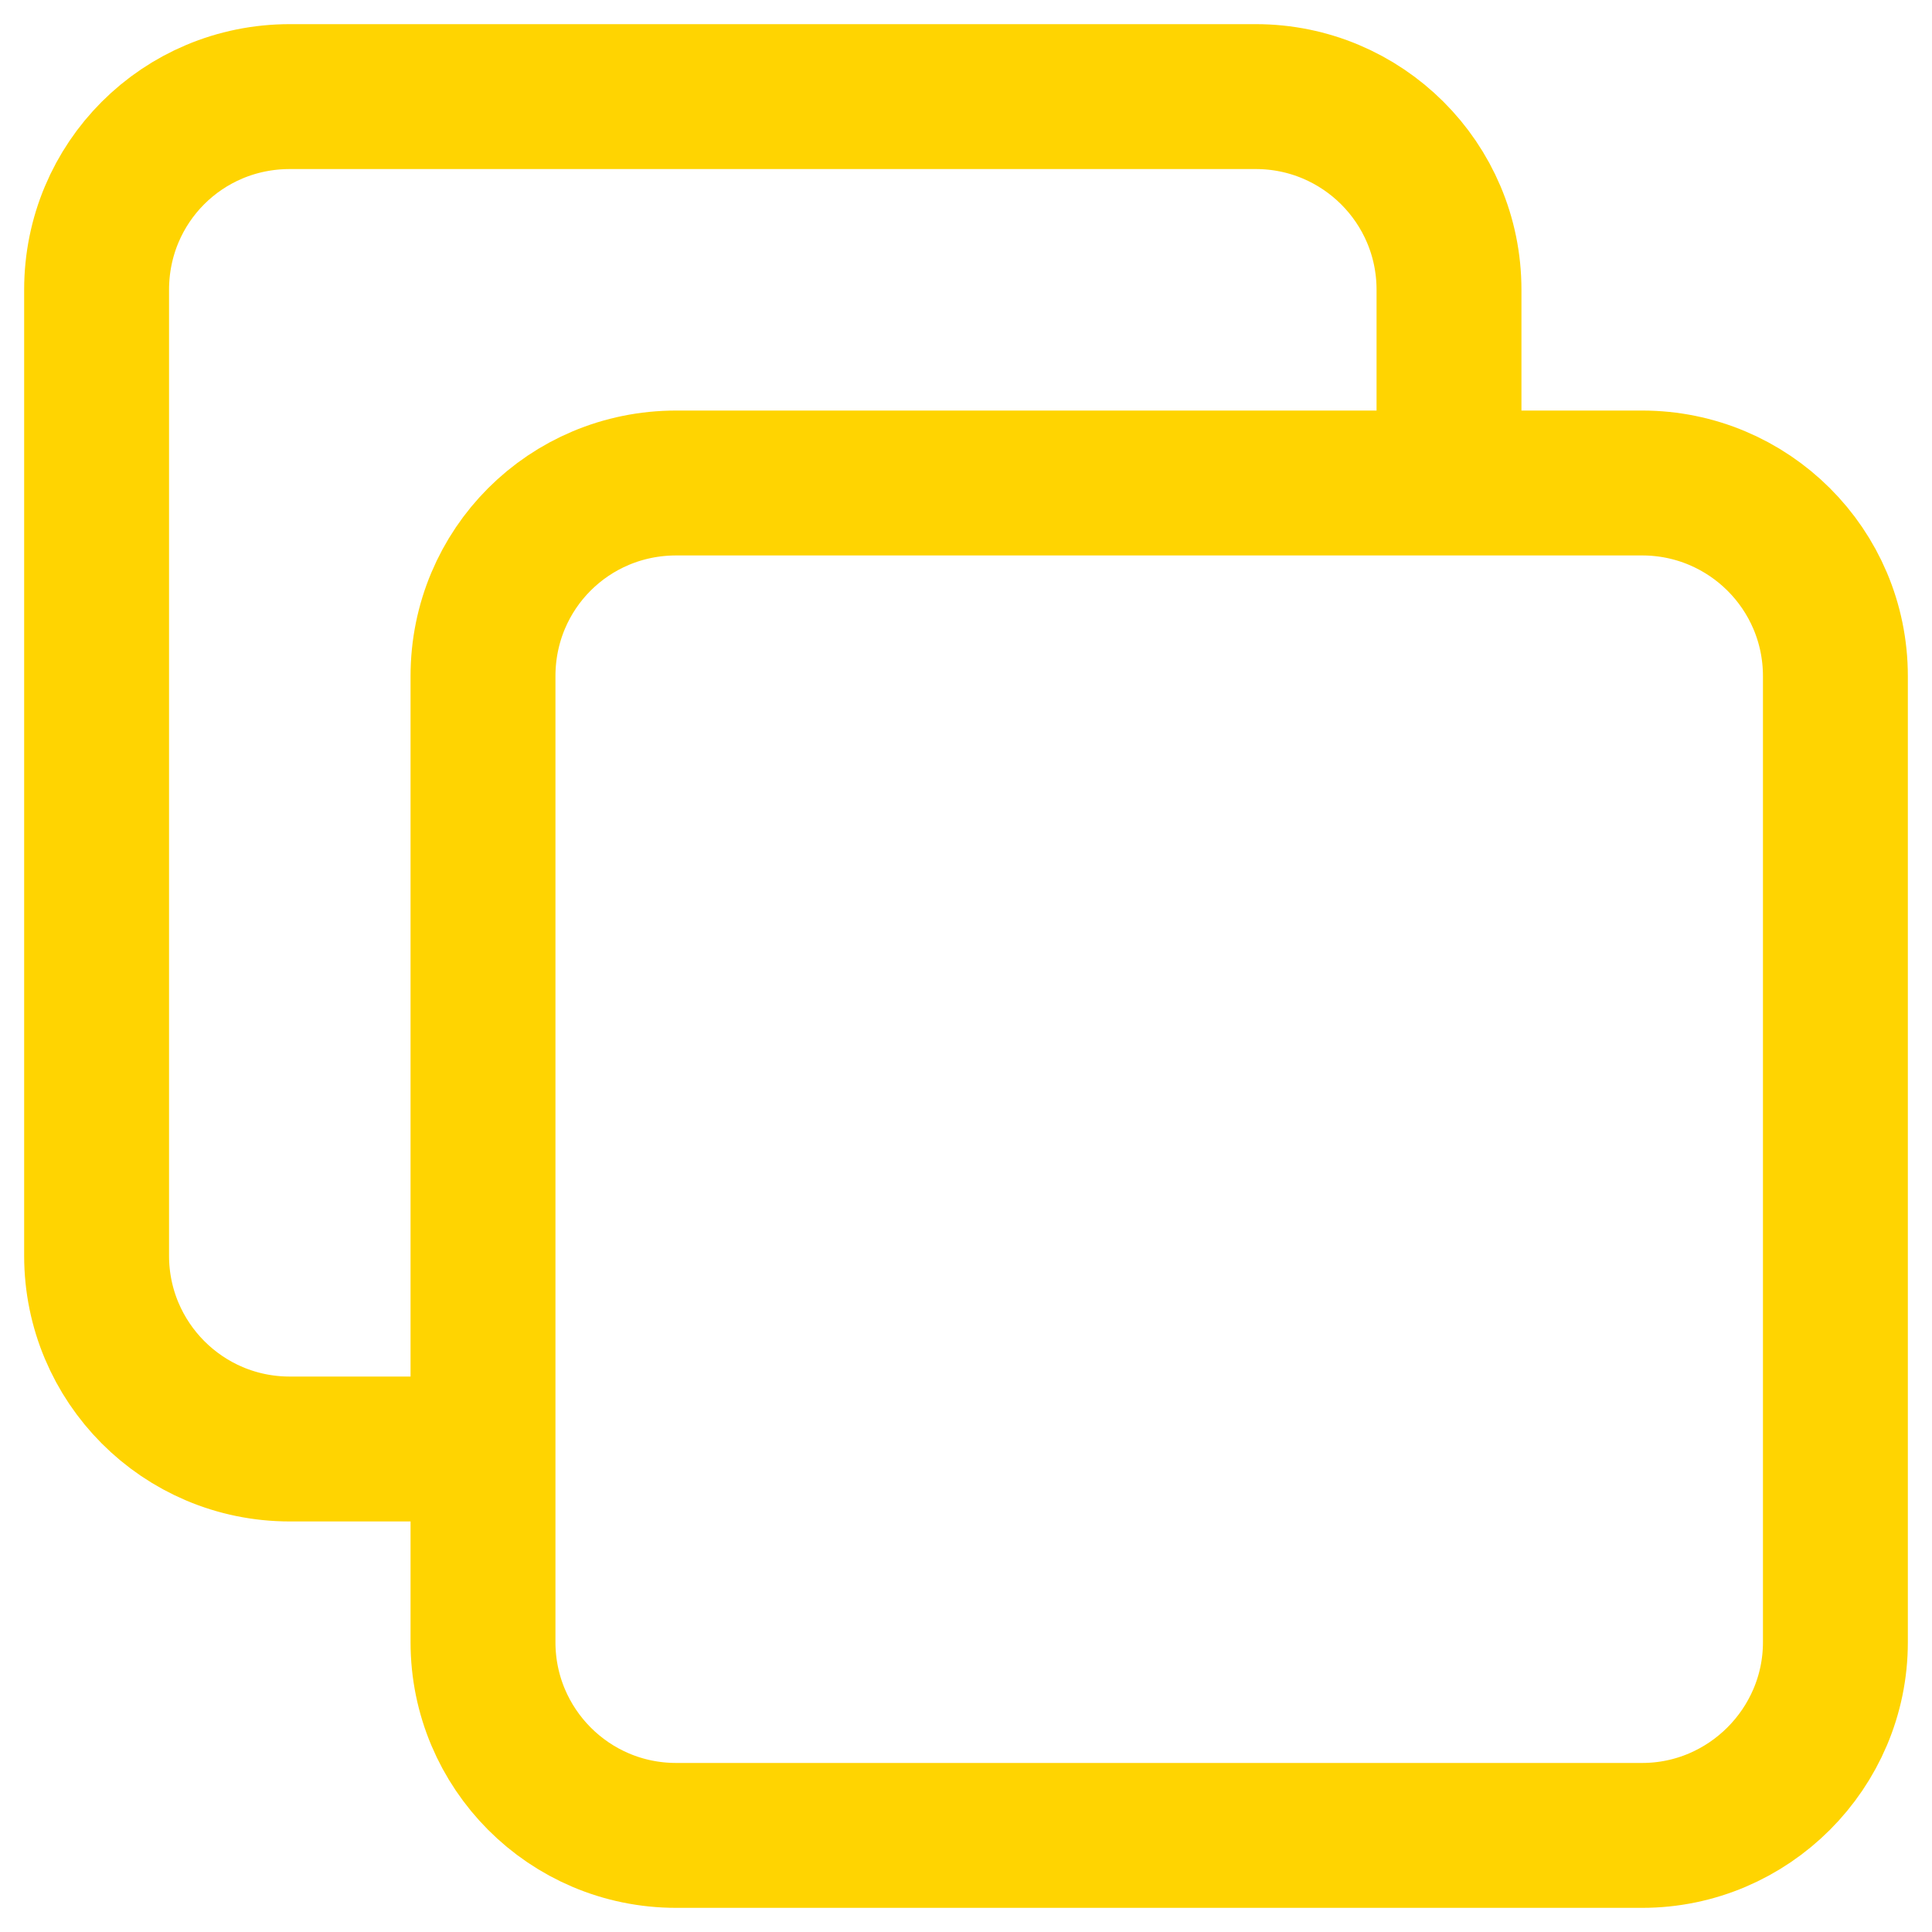 
<svg width="20px" height="20px" viewBox="0 0 20 20" version="1.1" xmlns="http://www.w3.org/2000/svg" xmlns:xlink="http://www.w3.org/1999/xlink">
    <g id="My-Wallet" stroke="none" stroke-width="1" fill="none" fill-rule="evenodd" stroke-linecap="round">
        <g id="wallfair-2.0-mobile-responsive-my-wallet-03a" transform="translate(-345, -248)" stroke="#ffd401" stroke-width="1.5">
            <g id="Group-2" transform="translate(30, 228)">
                <g id="Stack" transform="translate(316, 21)">
                    <path d="M4,14 L2,14 C0.89,14 0,13.1 0,12 L0,2 C0,0.89 0.89,0 2,0 L12,0 C13.1,0 14,0.89 14,2 L14,4 M6,18 L16,18 C17.1,18 18,17.1 18,16 L18,6 C18,4.89 17.1,4 16,4 L6,4 C4.89,4 4,4.89 4,6 L4,16 C4,17.1 4.89,18 6,18 Z" id="Shape"></path>
                </g>
            </g>
        </g>
    </g>
</svg>